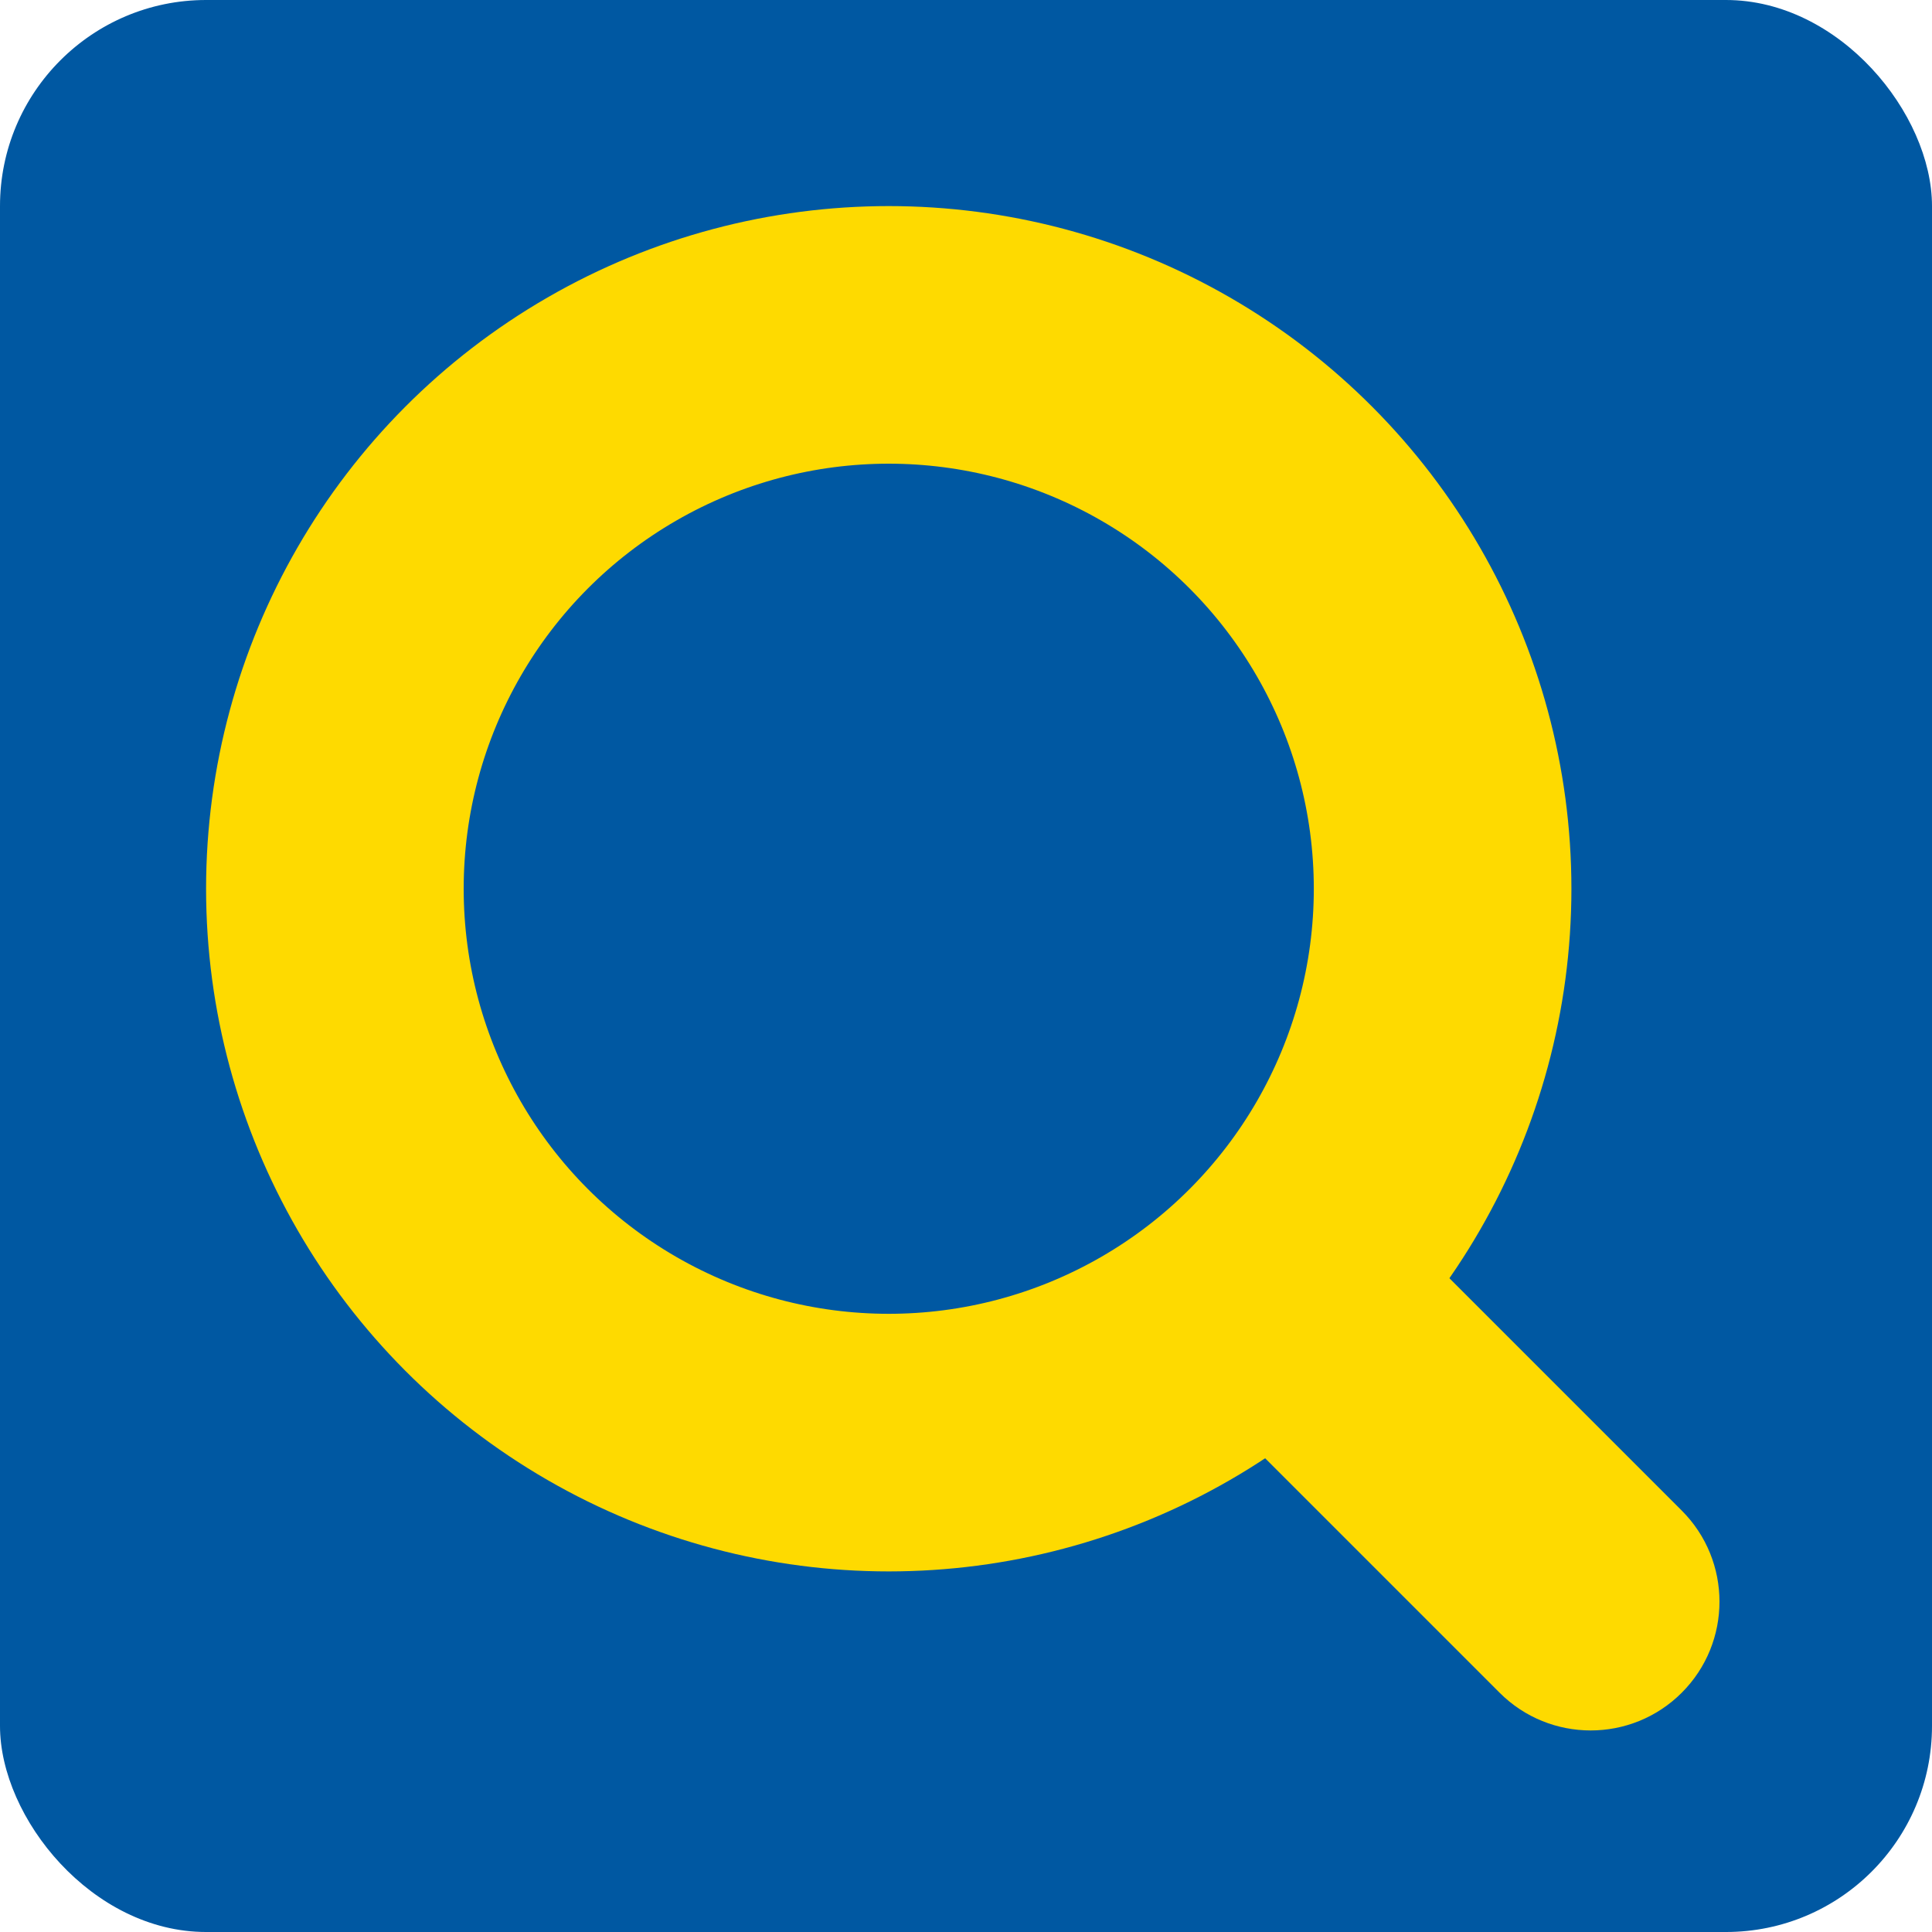 <svg width="300" height="300" viewBox="0 0 300 300" fill="none" xmlns="http://www.w3.org/2000/svg">
<g clip-path="url(#clip0_28_2)">
<rect width="300" height="300" rx="32" fill="#0058A2"/>
<circle cx="138.004" cy="138.004" r="86.004" stroke="#FEDA00" stroke-width="40"/>
<path d="M232.858 262.845C240.668 270.656 253.332 270.656 261.142 262.845C268.953 255.035 268.953 242.371 261.142 234.561L232.858 262.845ZM261.142 234.561L208.347 181.766L180.063 210.05L232.858 262.845L261.142 234.561Z" fill="#FEDA00"/>
</g>
<defs>
<clipPath id="clip0_28_2">
<rect width="300" height="300" fill="white"/>
</clipPath>
</defs>
</svg>
